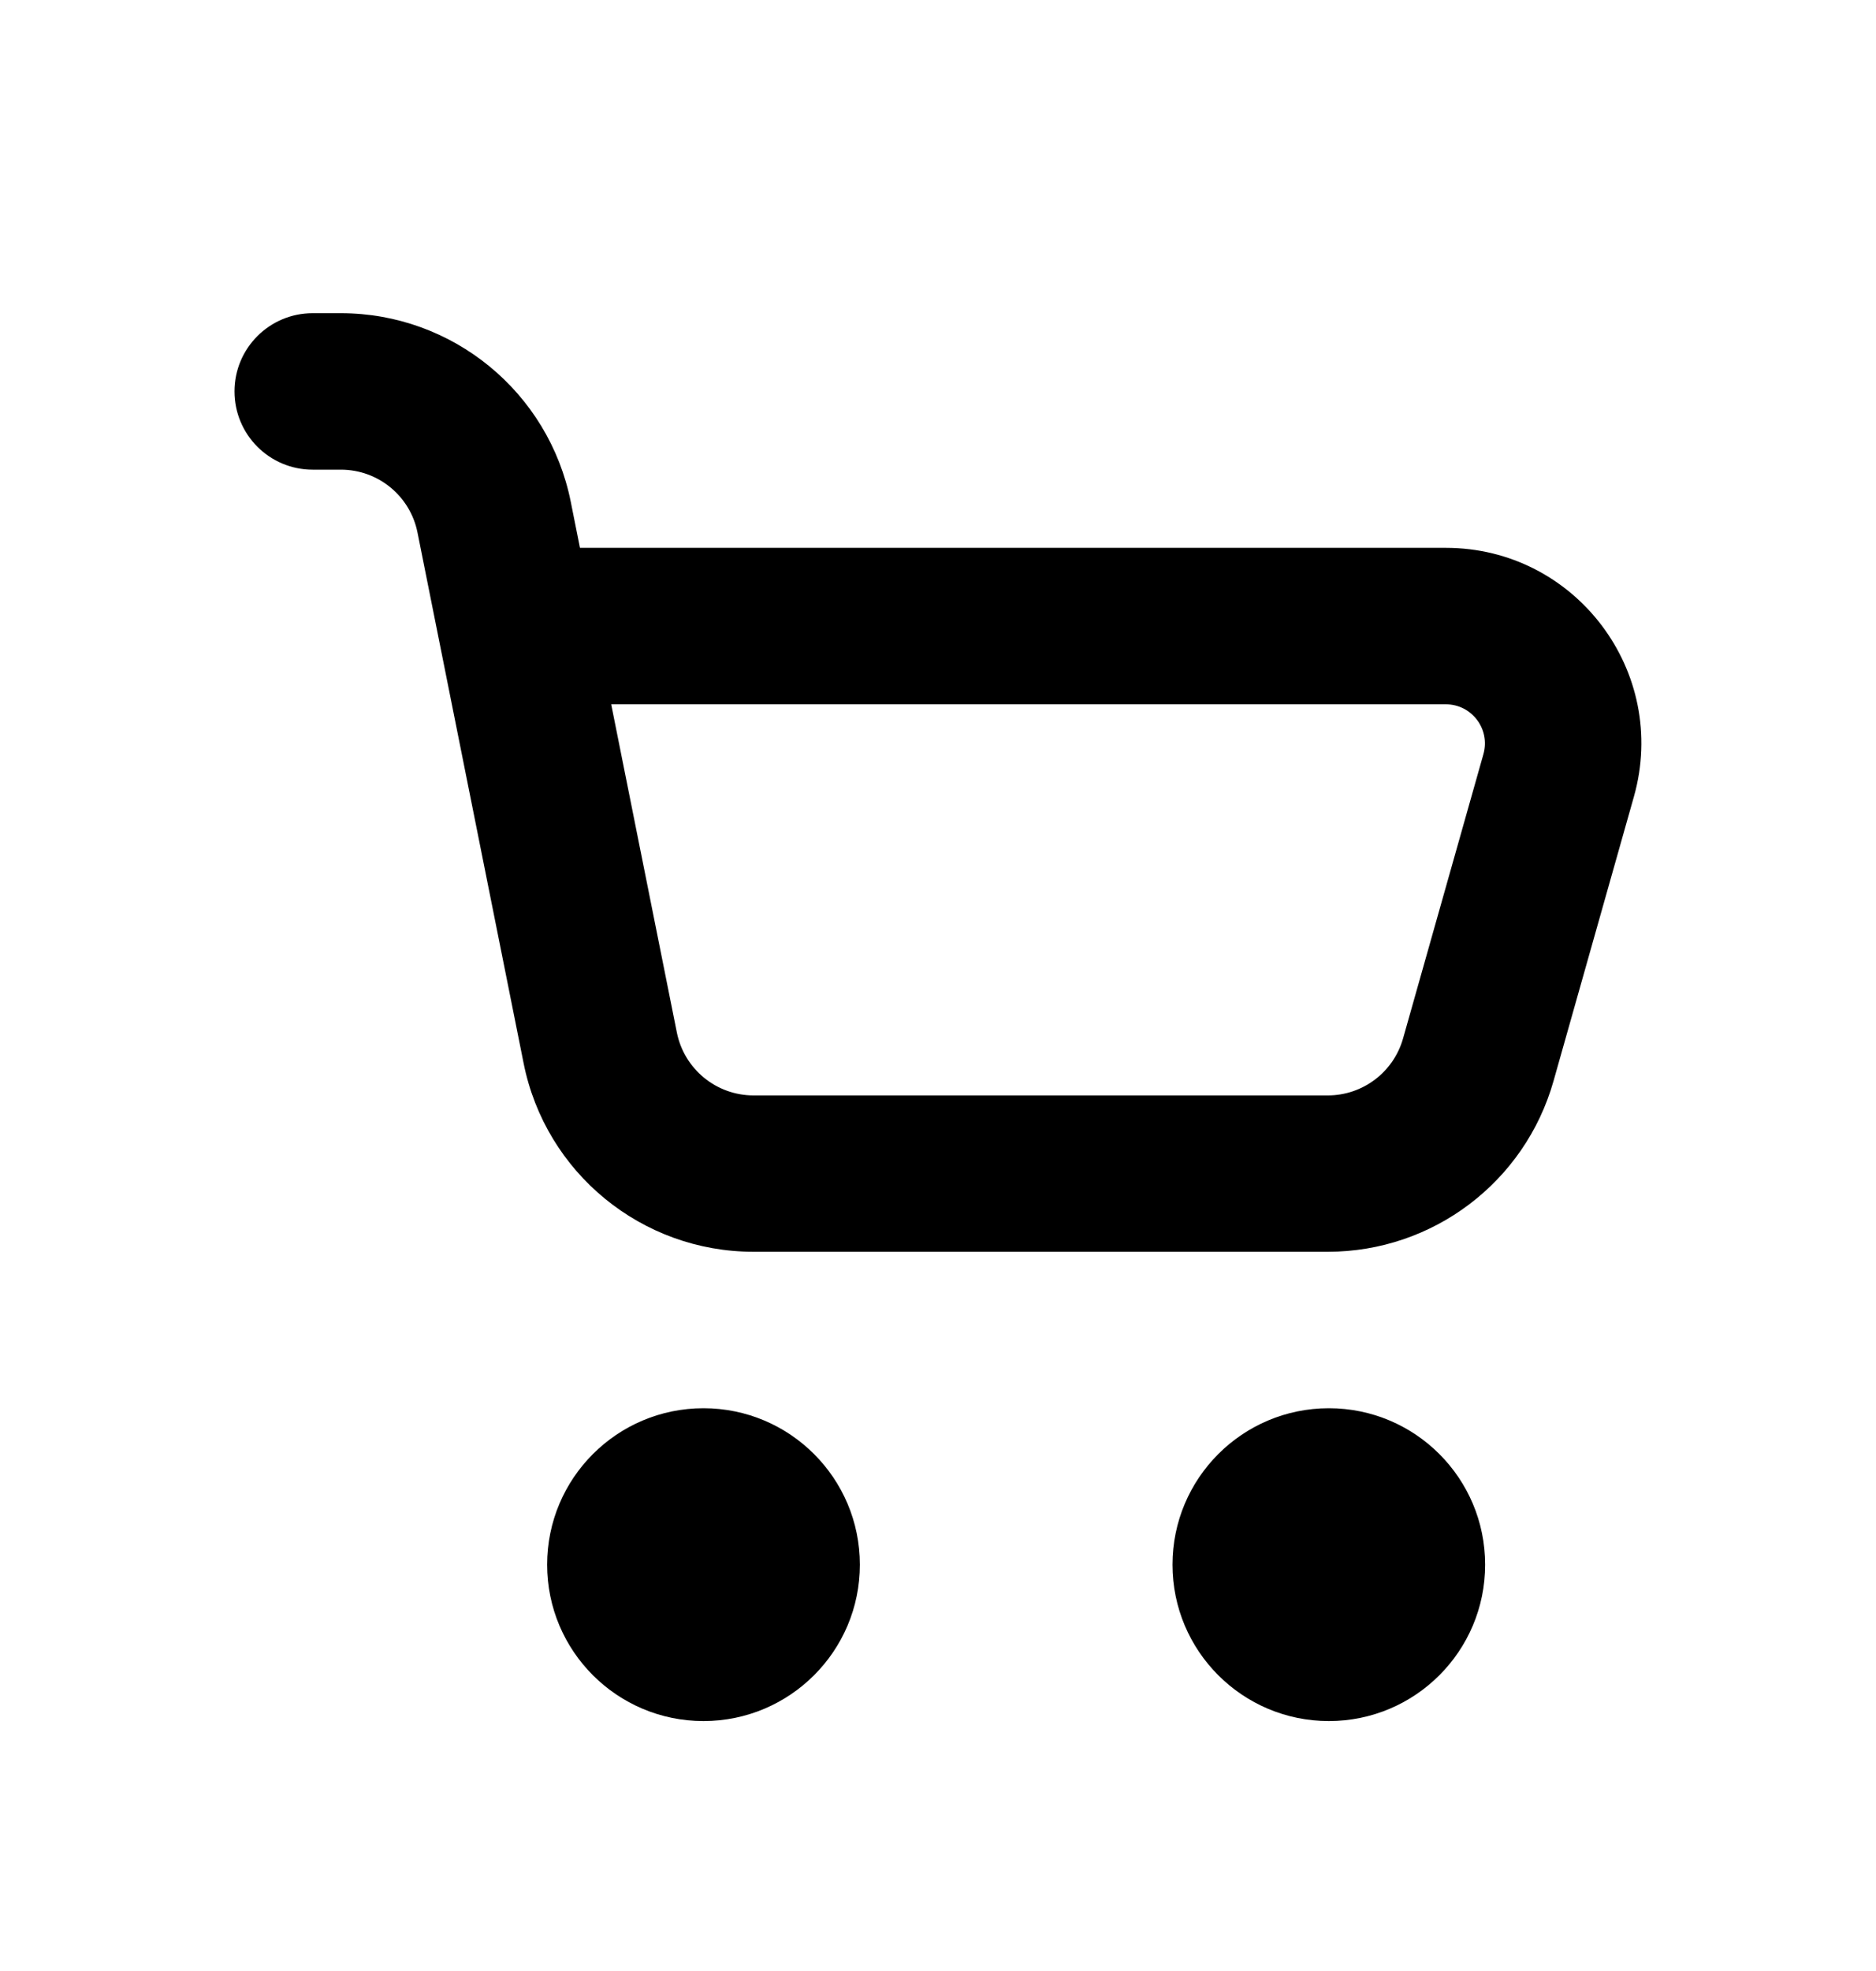 <svg width="20" height="21" viewBox="0 0 20 21" fill="none" xmlns="http://www.w3.org/2000/svg">
<path fill-rule="evenodd" clip-rule="evenodd" d="M9.167 16.671C9.167 17.591 8.42 18.337 7.5 18.337C6.579 18.337 5.833 17.591 5.833 16.671C5.833 15.75 6.579 15.004 7.5 15.004C8.42 15.004 9.167 15.75 9.167 16.671ZM15.833 16.671C15.833 17.591 15.087 18.337 14.167 18.337C13.246 18.337 12.5 17.591 12.5 16.671C12.5 15.75 13.246 15.004 14.167 15.004C15.087 15.004 15.833 15.75 15.833 16.671Z" fill="black"/>
<path fill-rule="evenodd" clip-rule="evenodd" d="M2.5 4.17C2.5 3.71 2.873 3.337 3.333 3.337H3.634C4.825 3.337 5.851 4.178 6.085 5.347L6.183 5.837H15.414C16.796 5.837 17.795 7.158 17.419 8.488L16.562 11.518C16.257 12.594 15.275 13.337 14.156 13.337H8.033C6.841 13.337 5.815 12.496 5.582 11.327L4.451 5.674C4.373 5.284 4.031 5.004 3.634 5.004H3.333C2.873 5.004 2.5 4.631 2.5 4.17ZM6.516 7.504L7.216 11.001C7.294 11.39 7.636 11.671 8.033 11.671H14.156C14.529 11.671 14.856 11.423 14.958 11.064L15.815 8.034C15.89 7.768 15.69 7.504 15.414 7.504H6.516Z" fill="black"/>
</svg>
